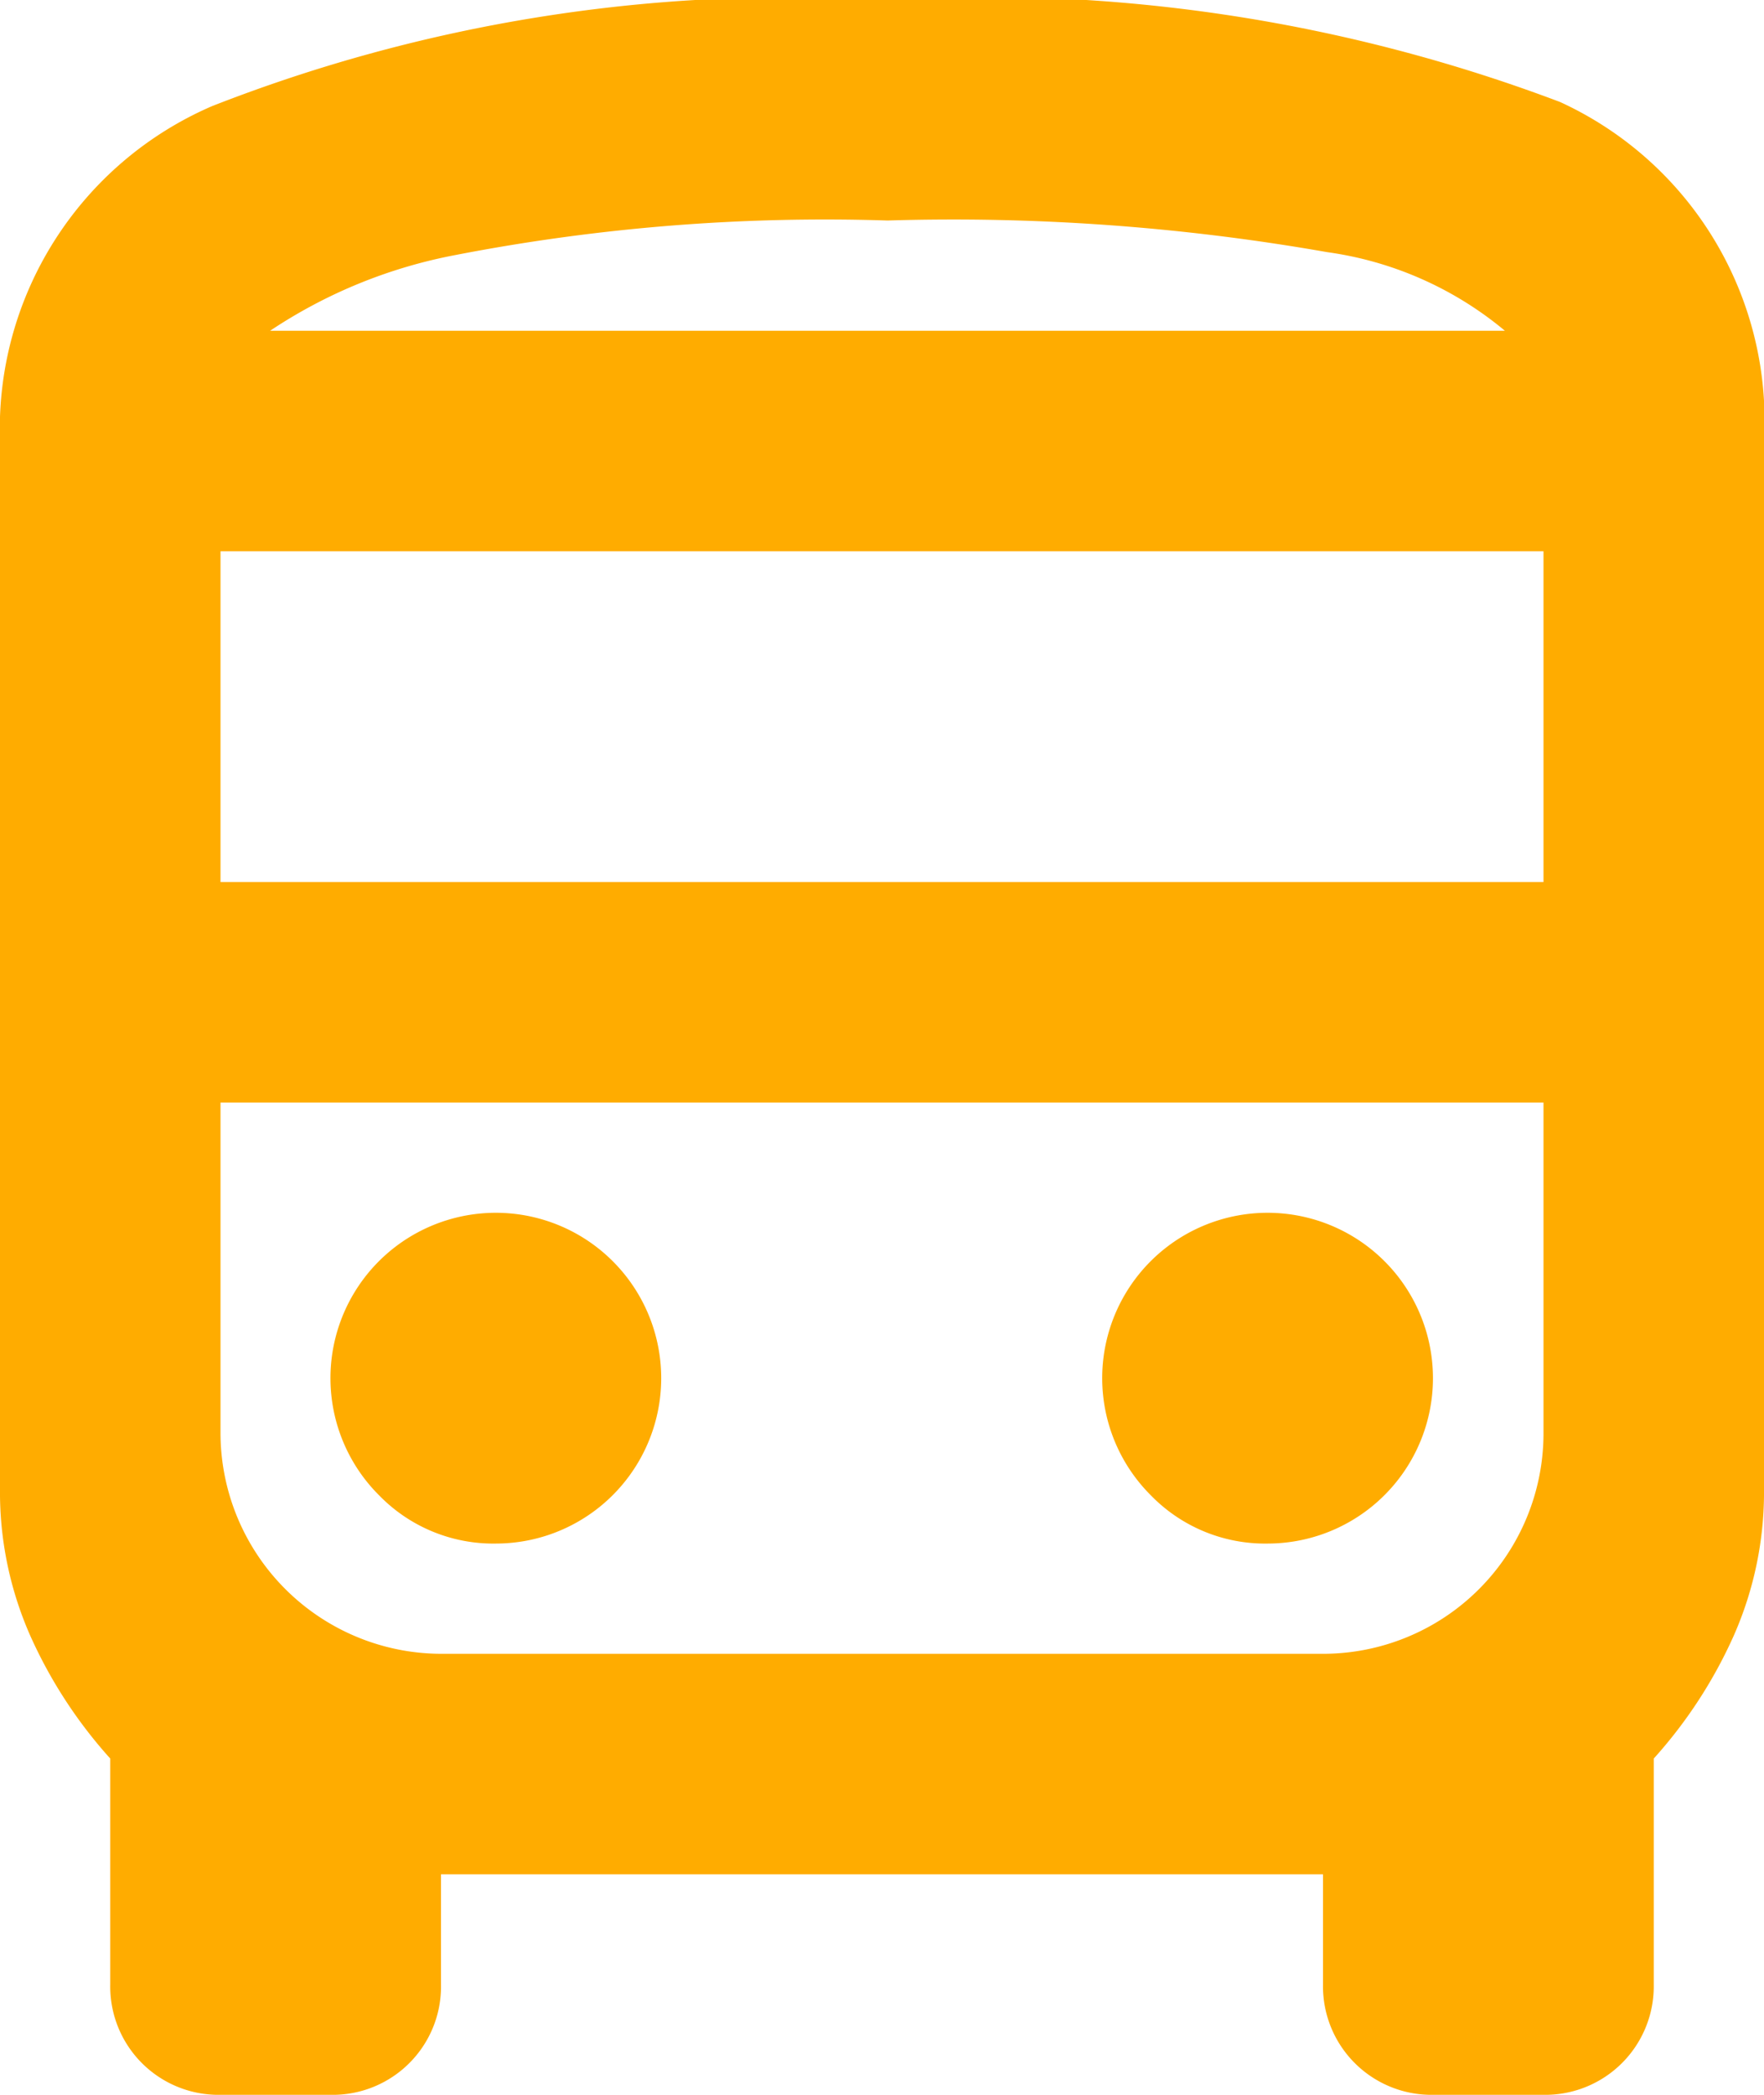<svg xmlns="http://www.w3.org/2000/svg" width="16" height="19" viewBox="0 0 16 19">
  <path id="directions_bus_FILL0_wght400_GRAD0_opsz24" d="M6,21a.982.982,0,0,1-1-1V17.95a4.261,4.261,0,0,1-.725-1.113A3.224,3.224,0,0,1,4,15.5V6A3.189,3.189,0,0,1,5.925,2.962,14.339,14.339,0,0,1,12,2a14.78,14.78,0,0,1,6.15.925A3.181,3.181,0,0,1,20,6v9.5a3.224,3.224,0,0,1-.275,1.337A4.261,4.261,0,0,1,19,17.95V20a.984.984,0,0,1-1,1H17a.984.984,0,0,1-1-1V19H8v1a.982.982,0,0,1-1,1ZM12.05,5h0ZM16,12h0ZM6,10H18V7H6Zm2.5,6a1.5,1.5,0,1,0-1.062-.438A1.444,1.444,0,0,0,8.5,16Zm7,0a1.5,1.5,0,1,0-1.062-.438A1.444,1.444,0,0,0,15.5,16ZM6.45,5h11.2a3.2,3.2,0,0,0-1.612-.713A19.6,19.6,0,0,0,12.05,4a17.593,17.593,0,0,0-3.913.312A4.553,4.553,0,0,0,6.45,5ZM8,17h8a2,2,0,0,0,2-2V12H6v3a2.006,2.006,0,0,0,2,2Z" transform="translate(-4 -2)" fill="#ffac00"/>
</svg>
